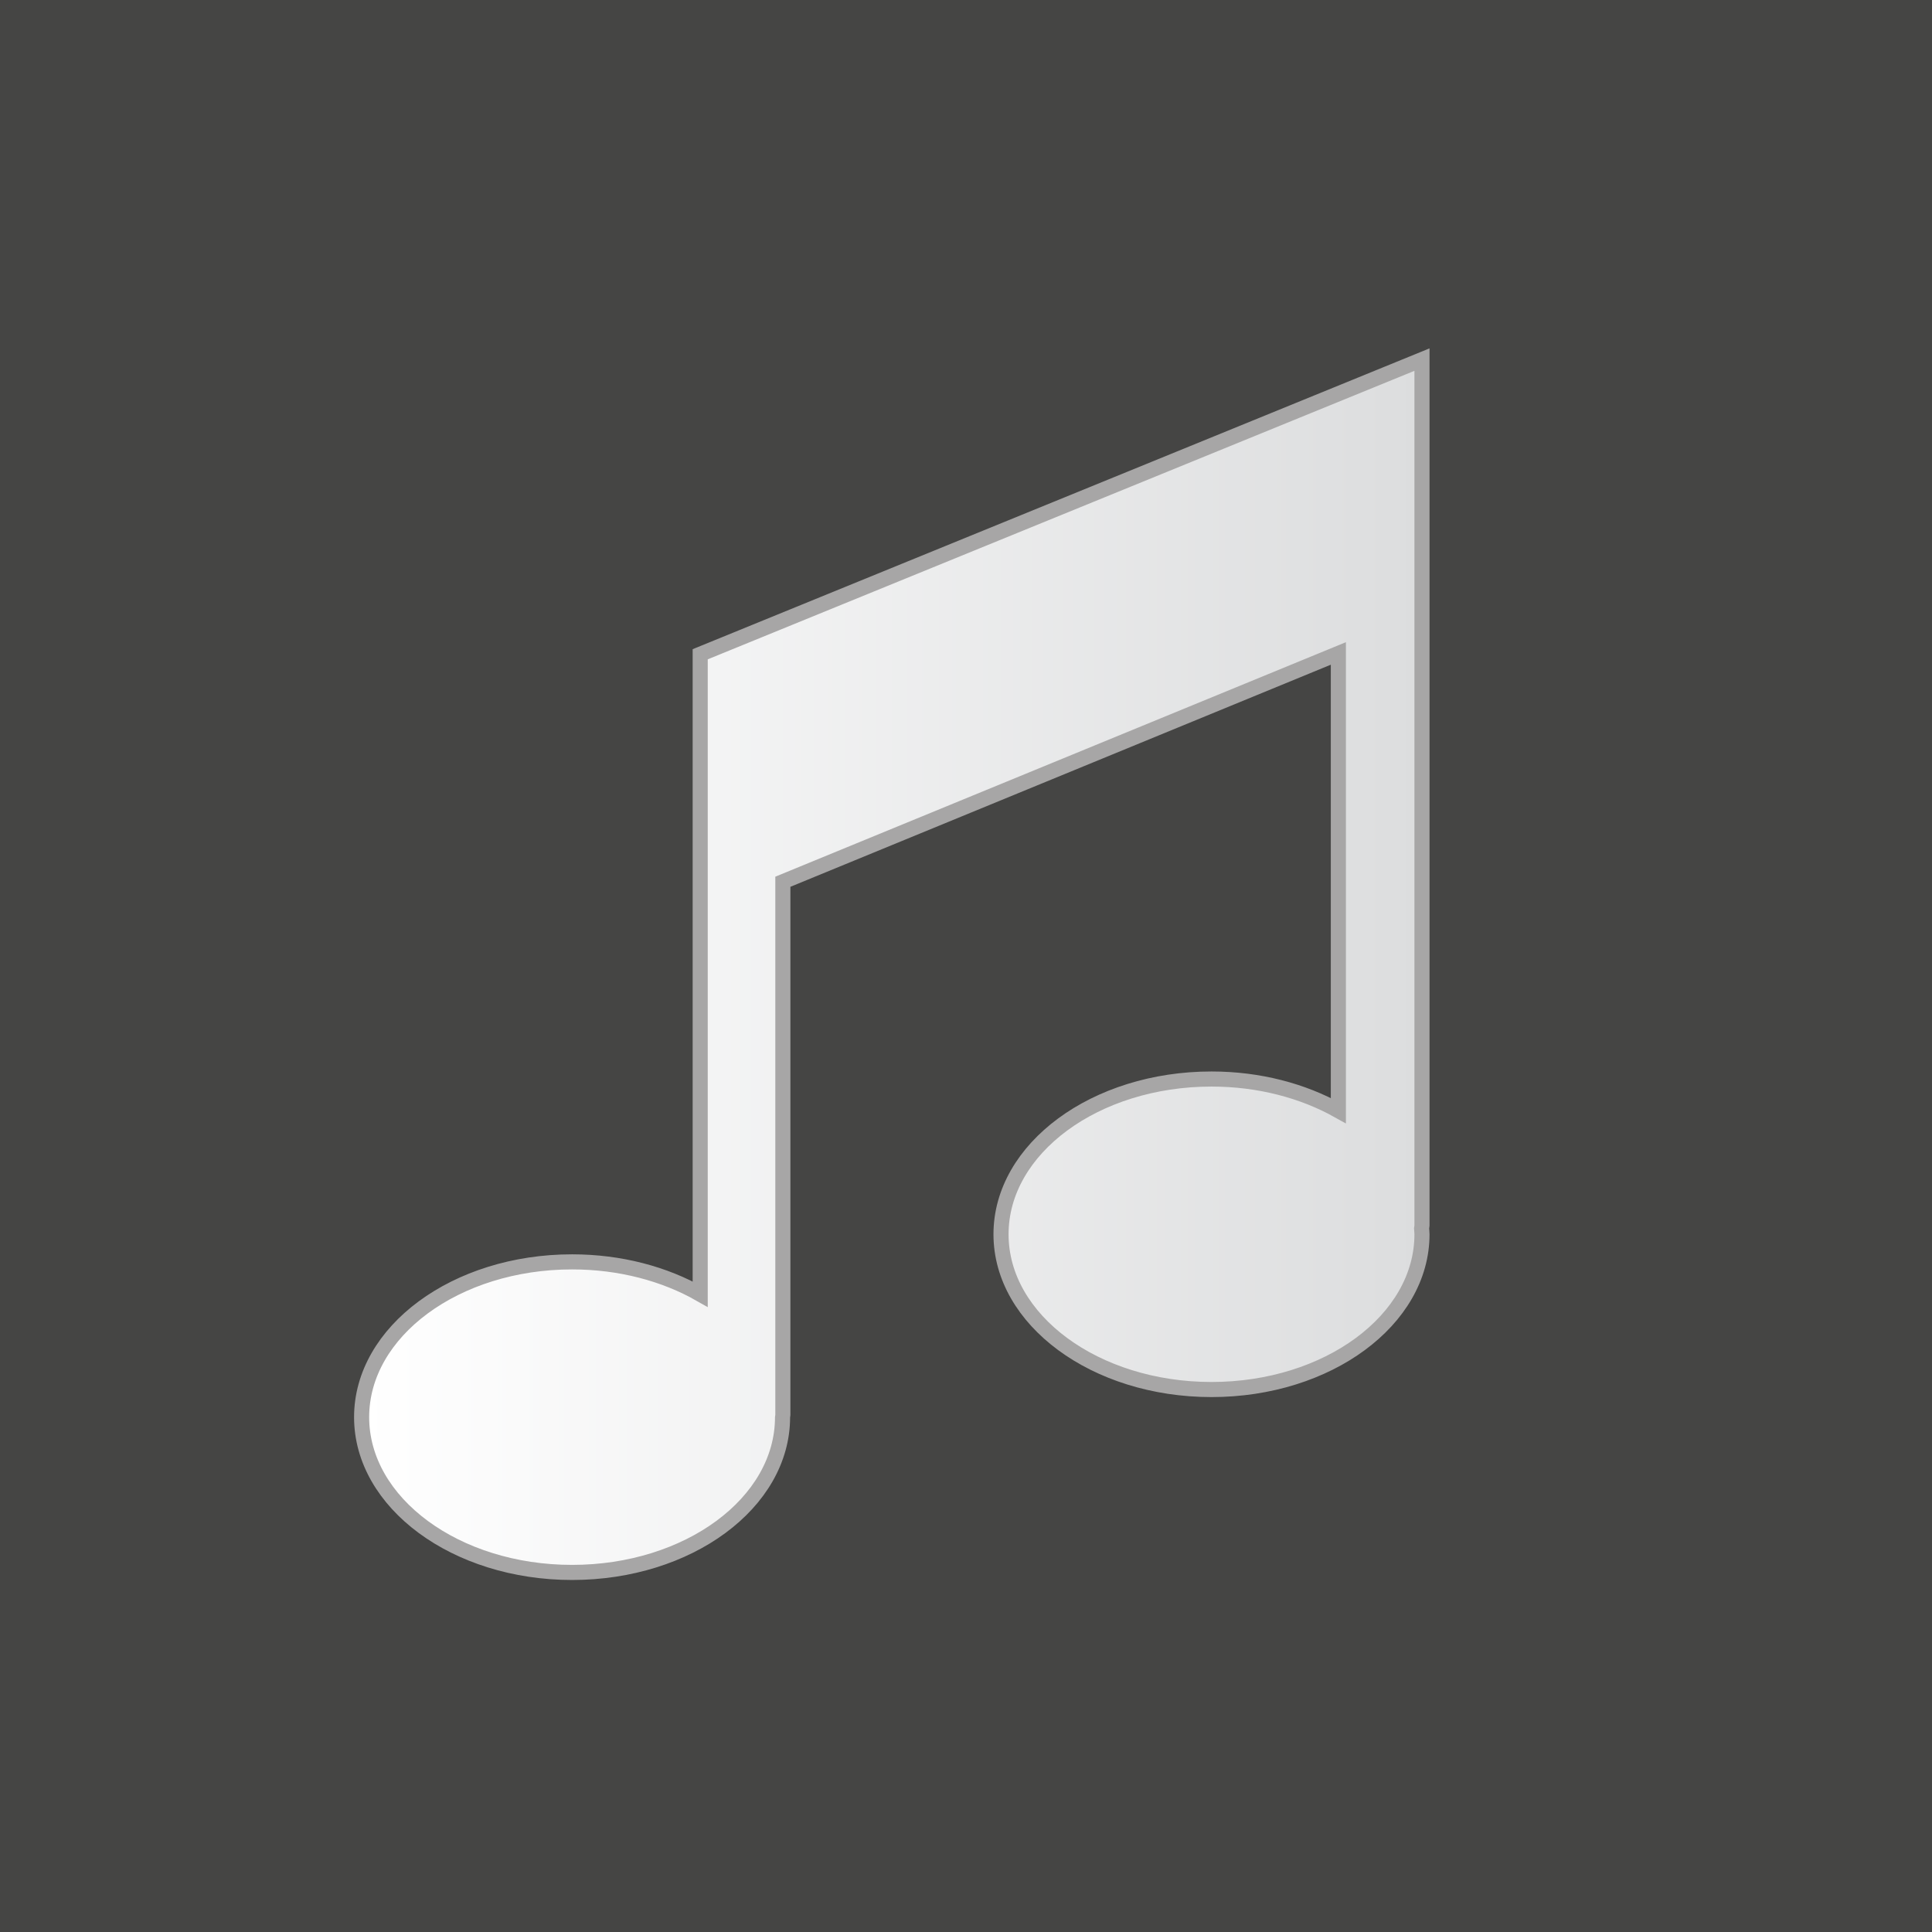<?xml version="1.0" encoding="utf-8"?>
<!-- Generator: Adobe Illustrator 16.0.4, SVG Export Plug-In . SVG Version: 6.00 Build 0)  -->
<!DOCTYPE svg PUBLIC "-//W3C//DTD SVG 1.1//EN" "http://www.w3.org/Graphics/SVG/1.1/DTD/svg11.dtd">
<svg version="1.1" id="Ebene_1" xmlns="http://www.w3.org/2000/svg" xmlns:xlink="http://www.w3.org/1999/xlink" x="0px" y="0px"
	 width="64px" height="64px" viewBox="0 0 64 64" enable-background="new 0 0 64 64" xml:space="preserve">
<rect x="0" y="0" width="64" height="64" fill="#808080" stroke="none"/>
<rect x="0.001" fill-rule="evenodd" clip-rule="evenodd" fill="#454544" stroke="#454544" stroke-width="0.5" stroke-miterlimit="10" width="63.999" height="64"/>
<linearGradient id="SVGID_1_" gradientUnits="userSpaceOnUse" x1="11.979" y1="32" x2="47.105" y2="32">
	<stop  offset="0" style="stop-color:#FFFFFF"/>
	<stop  offset="1" style="stop-color:#DCDDDE"/>
</linearGradient>
<path fill="url(#SVGID_1_)" stroke="#A7A6A6" stroke-width="0.5" d="M47.105,11.912l-23.91,9.761v21.198
	c-1.176-0.67-2.645-1.07-4.244-1.07c-3.85,0-6.972,2.305-6.972,5.145s3.122,5.143,6.972,5.143c3.85,0,6.972-2.303,6.972-5.143
	c0-0.002,0-0.002,0-0.002c0.001-0.025,0.01-0.037,0.01-0.064V29.209l18.402-7.563v15.145c-1.169-0.654-2.621-1.047-4.202-1.047
	c-3.851,0-6.973,2.303-6.973,5.143s3.122,5.143,6.973,5.143c3.85,0,6.972-2.303,6.972-5.143c0-0.068-0.01-0.135-0.013-0.201
	c0.002-0.031,0.013-0.047,0.013-0.082V11.912z"/>
</svg>
